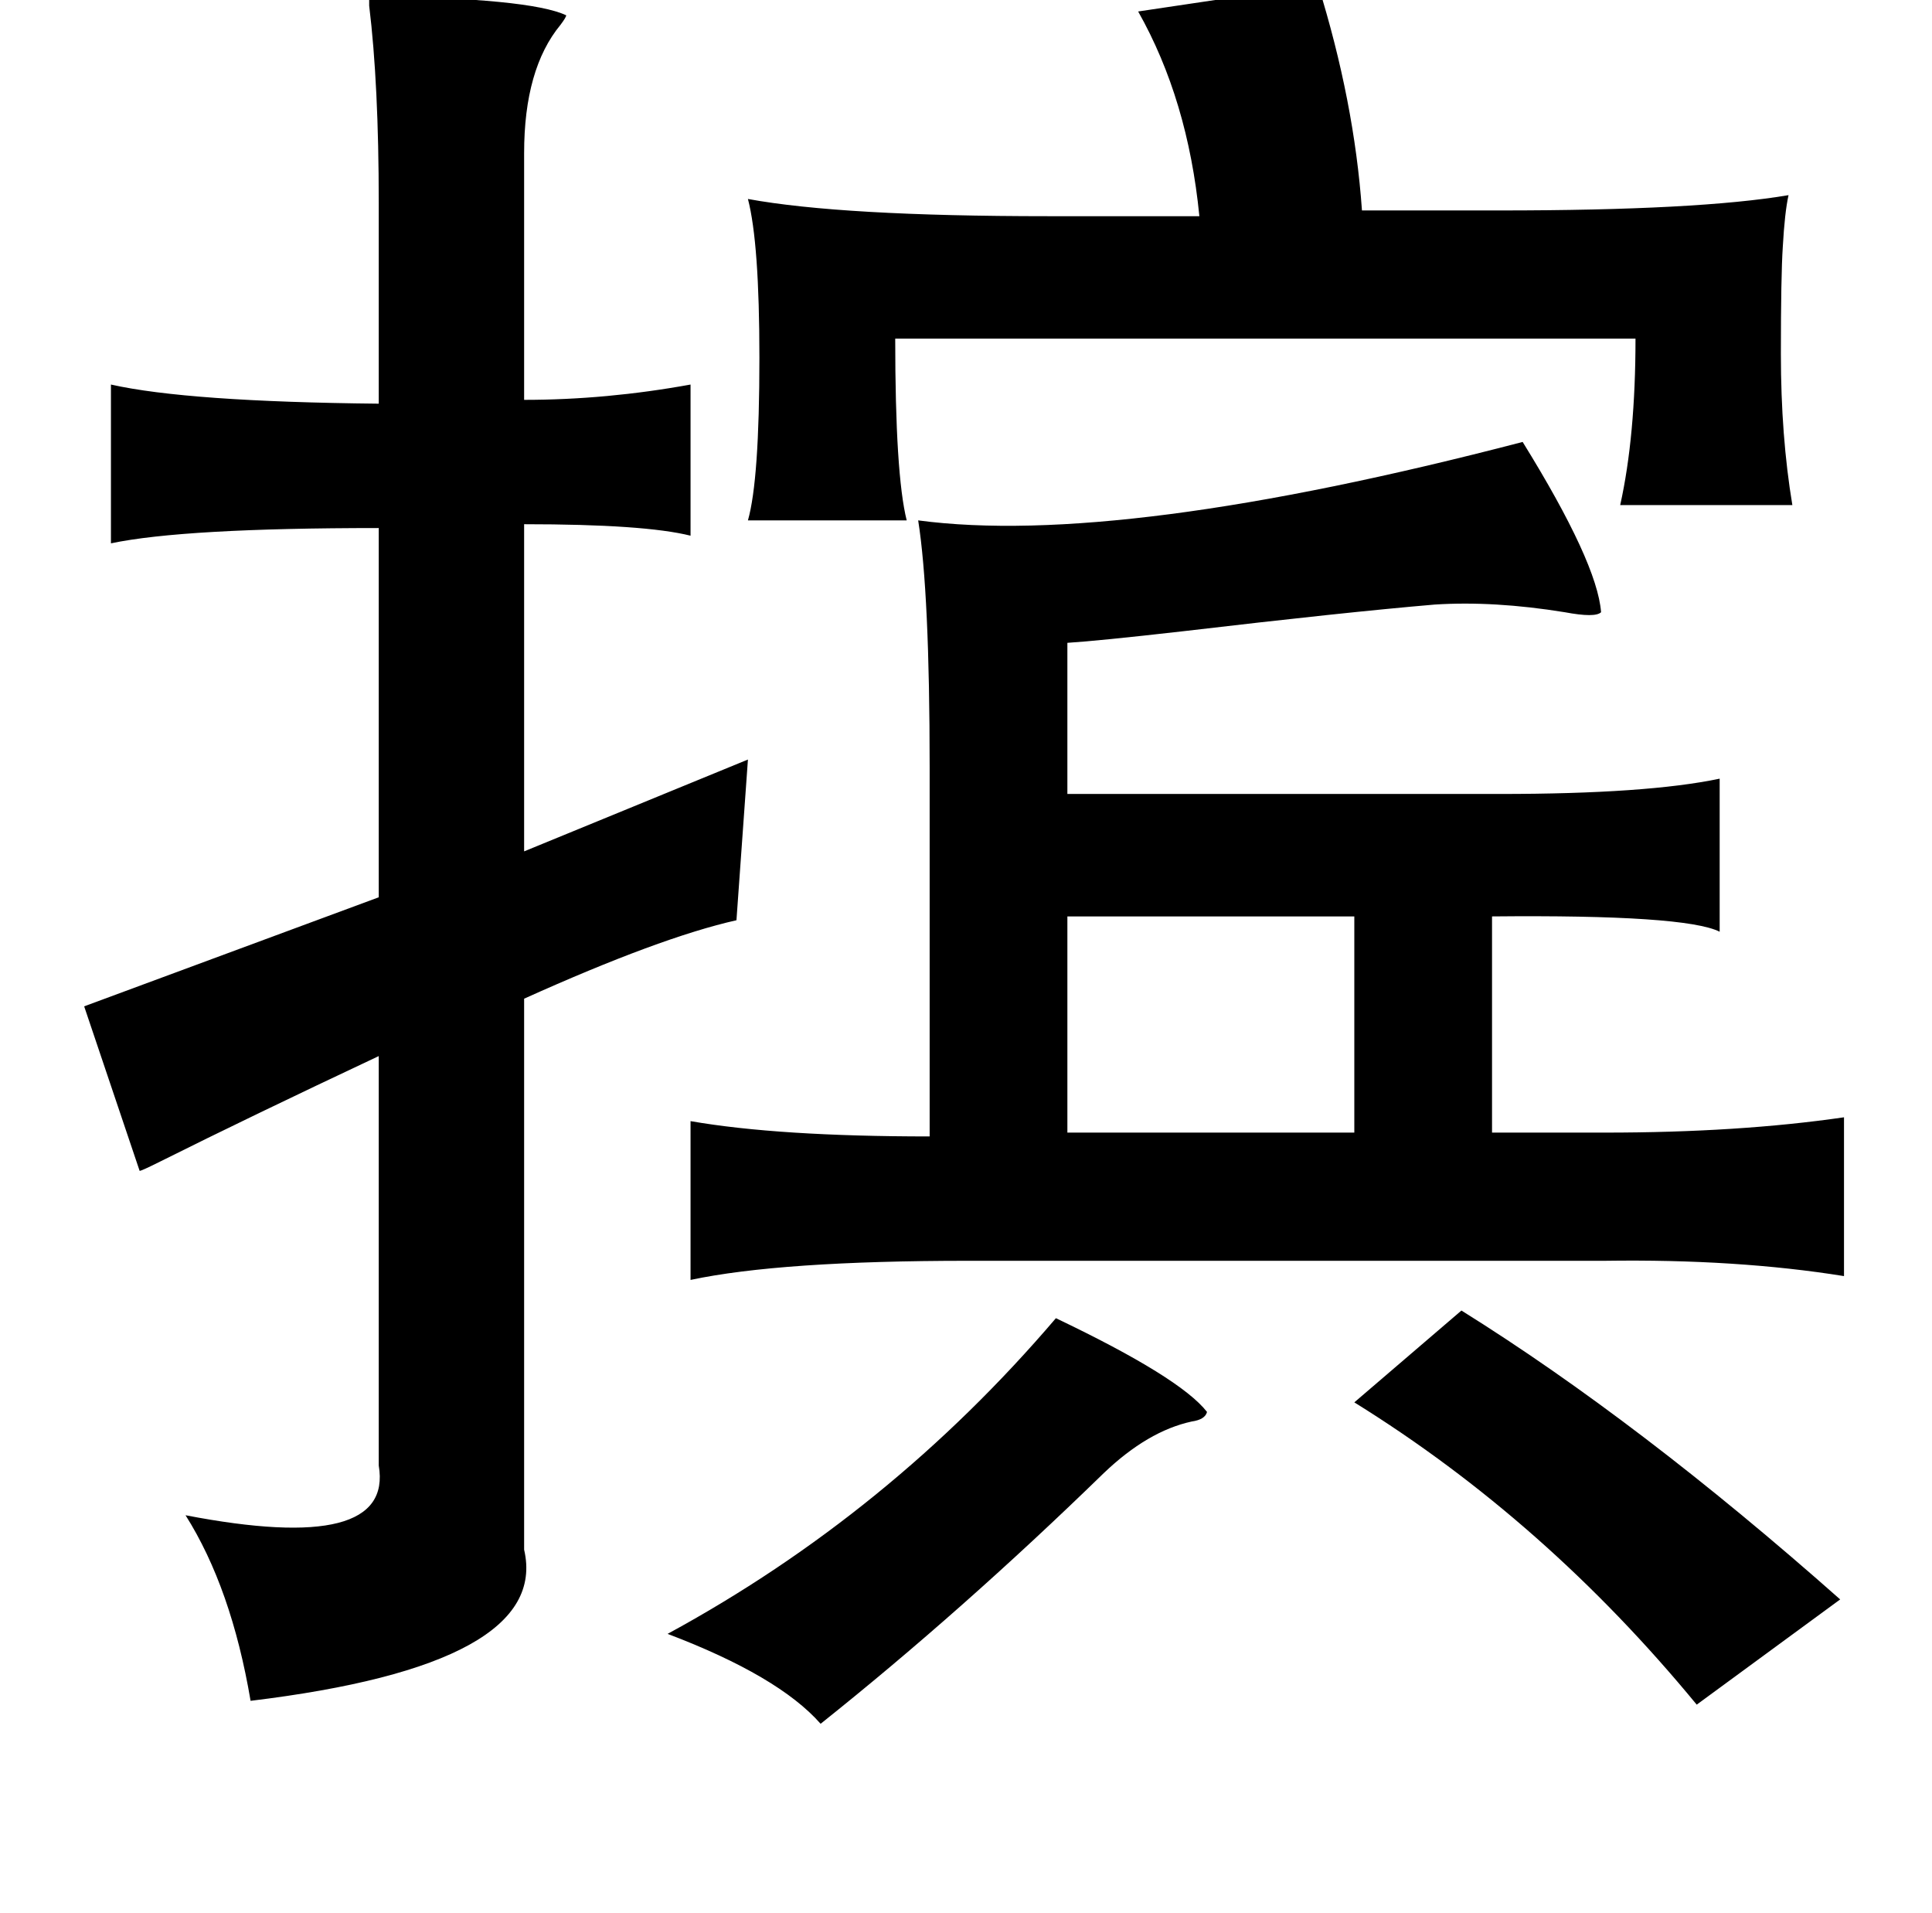 <?xml version="1.0" standalone="no"?>
<!DOCTYPE svg PUBLIC "-//W3C//DTD SVG 1.1//EN" "http://www.w3.org/Graphics/SVG/1.1/DTD/svg11.dtd" >
<svg xmlns="http://www.w3.org/2000/svg" xmlns:xlink="http://www.w3.org/1999/xlink" version="1.1" viewBox="-10 0 1010 1000">
   <path fill="currentColor"
d="M679 -8q19 61 23 118h72q104 0 151 -8q-2 9 -3 27q-1 15 -1 56q0 43 6 79h-90q8 -36 8 -87h-387q0 71 6 95h-83q6 -21 6 -85q0 -60 -6 -83q49 9 157 9h79q-6 -61 -32 -107zM183 -2q84 1 103 10q0 1 -3 5q-19 23 -19 67v129q43 0 87 -8v79q-24 -6 -87 -6v171l117 -48
l-6 84q-40 9 -111 41v288q14 60 -143 79q-10 -59 -34 -97q109 21 101 -26v-214q-68 32 -114 55q-10 5 -11 5l-29 -86l154 -57v-193q-102 0 -140 8v-83q40 9 140 10v-105q0 -62 -5 -103v-5zM548 479v113h150v-113h-150zM754 685q93 58 198 151l-75 55q-79 -96 -179 -158z
M542 689q65 31 79 49q-1 4 -8 5q-23 5 -46 27q-74 72 -148 131q-22 -25 -80 -47q116 -63 203 -165zM470 272q105 14 316 -41q39 63 41 89q-3 3 -19 0q-37 -6 -68 -4q-47 4 -132 14q-44 5 -60 6v79h226q77 0 115 -8v80q-18 -9 -119 -8v113h59q70 0 125 -8v83q-56 -9 -125 -8
h-333q-98 0 -145 10v-83q46 8 125 8v-193q0 -91 -6 -129z" />
</svg>
